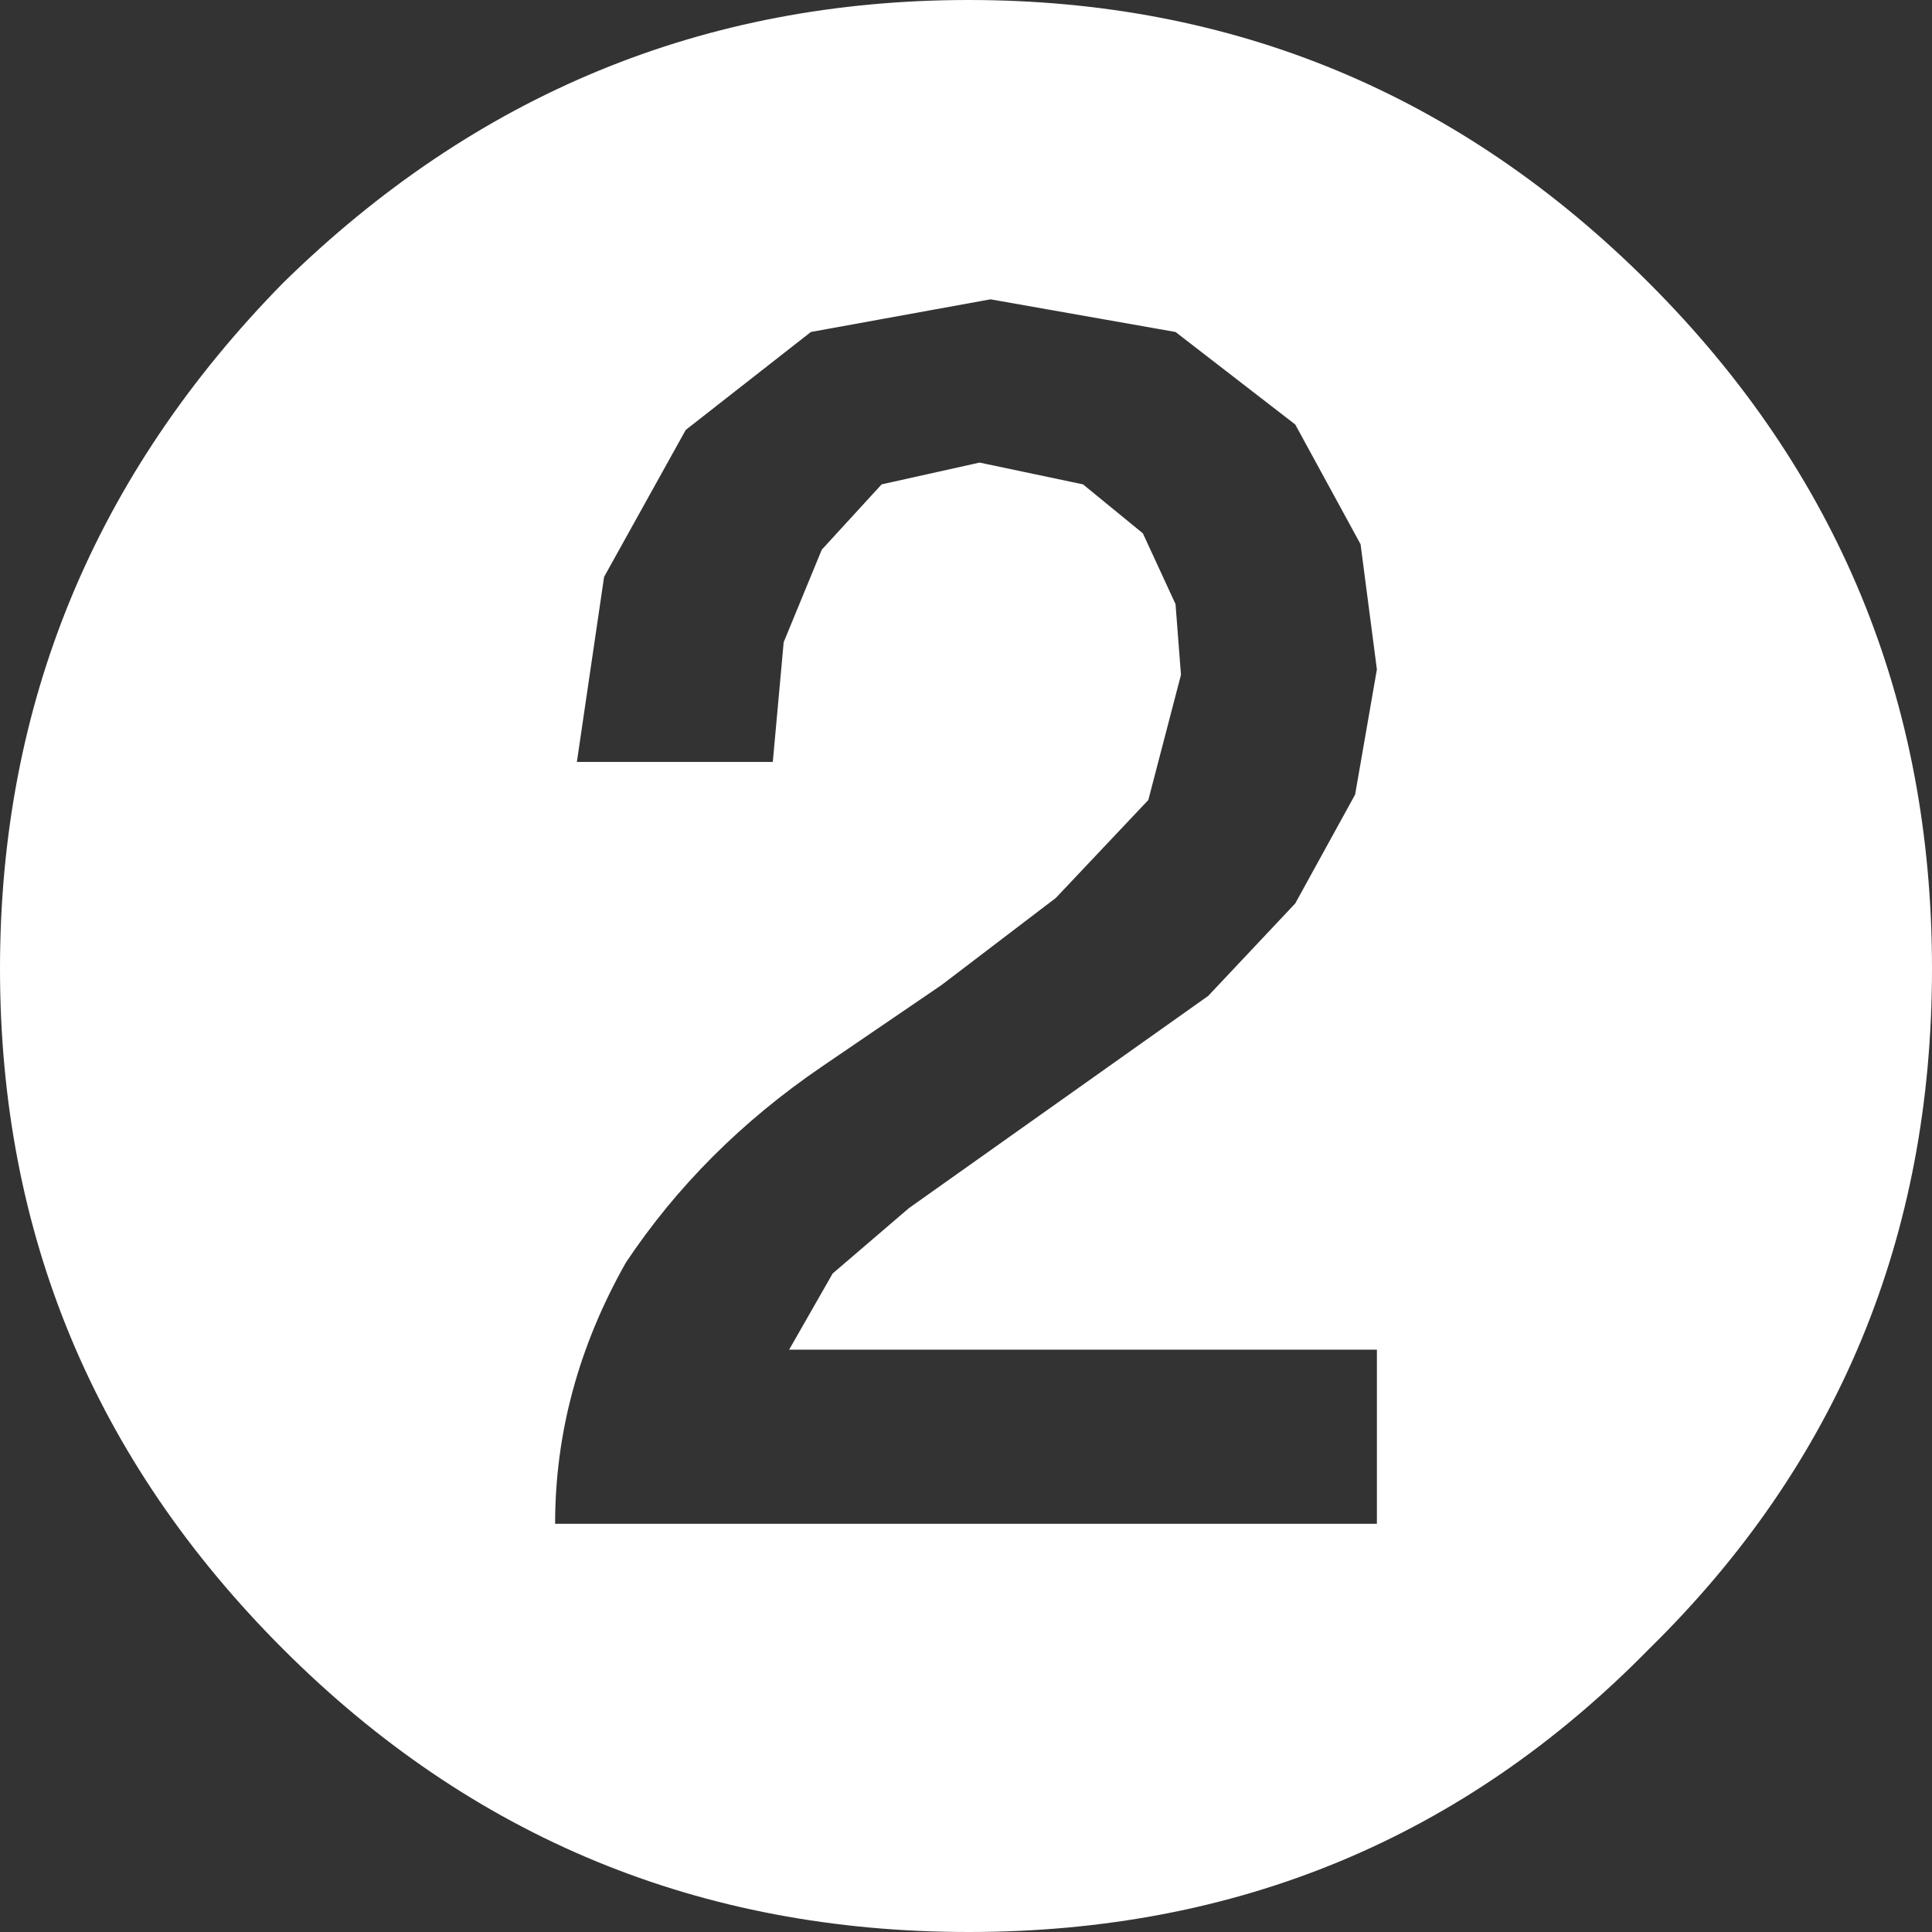 <?xml version="1.0" encoding="UTF-8" standalone="no"?>
<svg xmlns:xlink="http://www.w3.org/1999/xlink" height="17.75px" width="17.75px" xmlns="http://www.w3.org/2000/svg">
  <rect width="100%" height="100%" fill="#333333" stroke="none"/>
  <g transform="matrix(1.0, 0.0, 0.0, 1.0, 8.85, 8.85)">
    <path d="M6.3 -6.25 Q8.9 -3.65 8.9 0.05 8.9 3.75 6.3 6.3 3.75 8.9 0.05 8.9 -3.65 8.9 -6.25 6.3 -8.85 3.7 -8.85 0.05 -8.85 -3.6 -6.25 -6.25 -3.6 -8.85 0.05 -8.85 3.7 -8.85 6.3 -6.25 M3.8 -2.7 L3.65 -3.85 3.05 -4.95 1.95 -5.8 0.25 -6.1 -1.4 -5.8 -2.55 -4.9 -3.3 -3.55 -3.55 -1.85 -1.75 -1.85 -1.65 -2.95 -1.3 -3.8 -0.75 -4.4 0.15 -4.6 1.1 -4.4 1.65 -3.95 1.95 -3.3 2.0 -2.65 1.7 -1.5 0.85 -0.6 -0.2 0.2 -1.3 0.95 Q-2.4 1.7 -3.1 2.75 -3.75 3.9 -3.75 5.15 L3.8 5.15 3.8 3.55 -1.6 3.55 -1.2 2.85 -0.5 2.25 2.25 0.3 3.05 -0.55 3.6 -1.55 3.8 -2.7" fill="#ffffff" fill-rule="evenodd" stroke="none"/>
  </g>
</svg>
